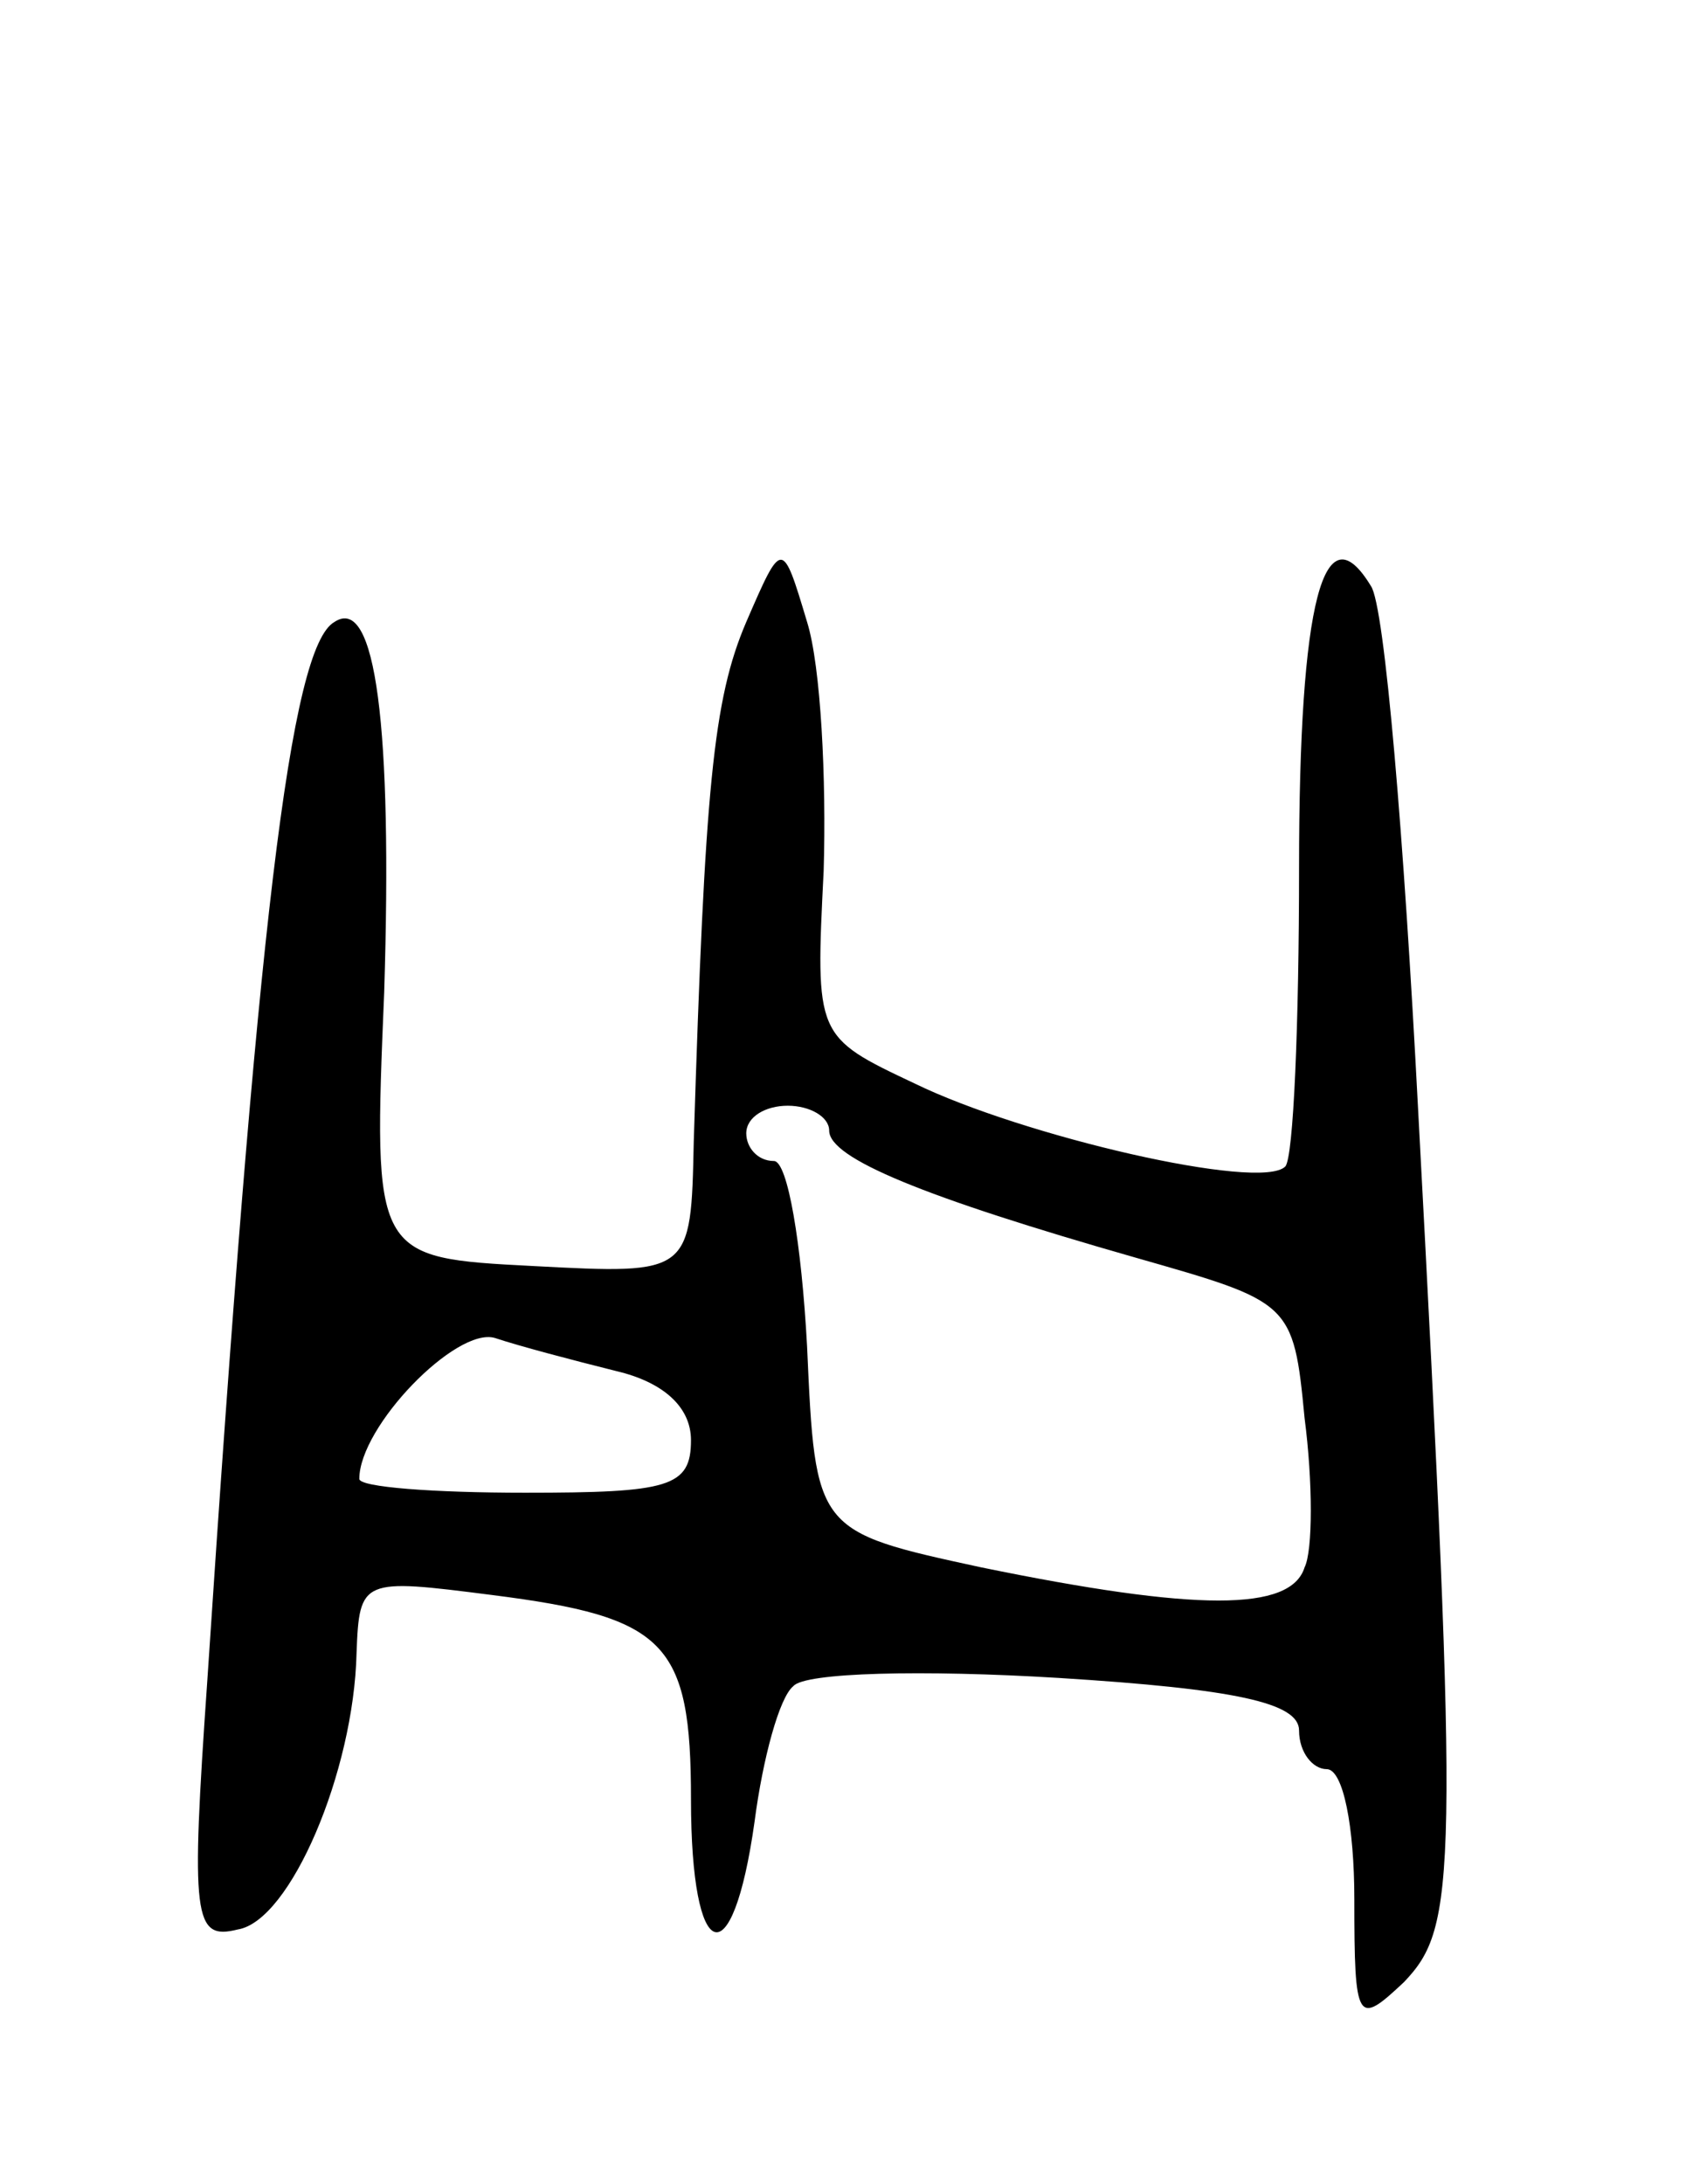 <svg version="1.0" xmlns="http://www.w3.org/2000/svg"
 width="61pt" height="79pt" viewBox="0 0 61 79"
 preserveAspectRatio="xMidYMid meet">
<g transform="translate(0,79) scale(0.1,-0.1)"
fill="#000000" stroke="none">
<path d="M270 565 c-12 -28 -15 -60 -19 -188 -1 -48 -1 -48 -58 -45 -58 3 -58
3 -54 99 3 96 -3 144 -18 134 -16 -9 -28 -110 -46 -383 -6 -86 -5 -94 11 -90
19 3 42 57 43 100 1 27 2 27 49 21 63 -8 72 -17 72 -74 0 -60 15 -65 23 -8 3
23 9 45 14 49 4 5 47 6 96 3 64 -4 87 -9 87 -19 0 -8 5 -14 10 -14 6 0 10 -21
10 -47 0 -45 1 -46 18 -30 19 20 20 37 5 317 -5 96 -12 181 -17 188 -17 28
-26 -5 -26 -102 0 -56 -2 -105 -5 -108 -9 -9 -95 11 -134 30 -36 17 -36 17
-33 77 1 33 -1 74 -6 90 -9 30 -9 30 -22 0z m30 -184 c0 -10 34 -24 111 -46
56 -16 57 -16 61 -58 3 -23 3 -48 0 -54 -5 -16 -39 -16 -117 0 -60 13 -60 13
-63 80 -2 37 -7 67 -12 67 -6 0 -10 5 -10 10 0 6 7 10 15 10 8 0 15 -4 15 -9z
m-77 -87 c17 -4 27 -13 27 -25 0 -17 -8 -19 -60 -19 -33 0 -60 2 -60 5 0 19
35 55 49 51 9 -3 28 -8 44 -12z"/>
</g>
</svg>
